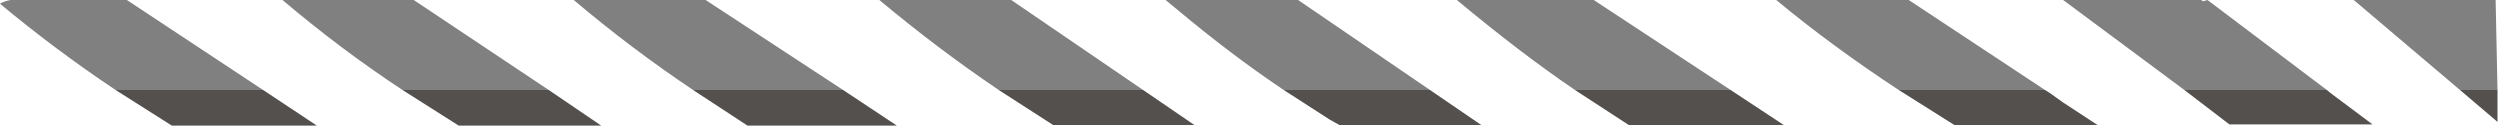 <?xml version="1.0" encoding="utf-8"?>
<svg version="1.1" id="Layer_1"
xmlns="http://www.w3.org/2000/svg"
xmlns:xlink="http://www.w3.org/1999/xlink"
width="200px" height="11px"
xml:space="preserve">
<g id="PathID_3484" transform="matrix(1, 0, 0, 1, 0, 0)">
<path style="fill:#808080;fill-opacity:1" d="M196.8 7.2L188.3 0L199.65 0L199.8 7.2L196.8 7.2M174.75 7.2L172.8 5.75L165.05 0L176.1 0L176.25 0.1L176.6 0L186.15 7.2L174.75 7.2M151.9 7.2Q146.5 3.65 142.1 0L152.7 0L163.6 7.2L151.9 7.2M126 7.2Q121.65 4.25 116.55 0L127.5 0L138.45 7.2L126 7.2M114.4 7.2L102.7 7.2Q98.45 4.35 94.1 0.7L93.85 0.5L93.25 0L103.85 0L114.4 7.2M79.9 7.2Q74.95 3.85 70.35 0L80.9 0L91.45 7.2L79.9 7.2M55.45 7.2Q50.45 3.85 45.9 0L56.45 0L67.45 7.2L55.45 7.2M32.2 7.2Q27.2 3.9 22.6 0L33.1 0L43.9 7.2L32.2 7.2M9.25 7.2Q4.45 4 0 0.3Q0.3 0.1 0.85 0L10.15 0L21.05 7.2L9.25 7.2" />
<path style="fill:#54504E;fill-opacity:1" d="M199.8 7.2L199.8 9.75L196.8 7.2L199.8 7.2M186.15 7.2L186.45 7.45L189.8 9.95L188 9.95L181.75 9.95L179.35 9.95L178.55 9.95L178.35 9.95L174.75 7.2L186.15 7.2M163.6 7.2L164 7.45L165.05 8.2L167.8 10L165.05 10L156.35 10L151.9 7.2L163.6 7.2M138.45 7.2L142.7 10L130.3 10L126 7.2L138.45 7.2M114.4 7.2L118.5 10L107.15 10L106.35 9.55L102.7 7.2L114.4 7.2M91.45 7.2L95.55 10L84.25 10L79.9 7.2L91.45 7.2M67.45 7.2L71.75 10.05L59.8 10.05L55.45 7.2L67.45 7.2M43.9 7.2L48.1 10.05L36.7 10.05L32.2 7.2L43.9 7.2M21.05 7.2L25.35 10.05L13.95 10.05L13.75 10.05L9.25 7.2L21.05 7.2" />
</g>
</svg>
